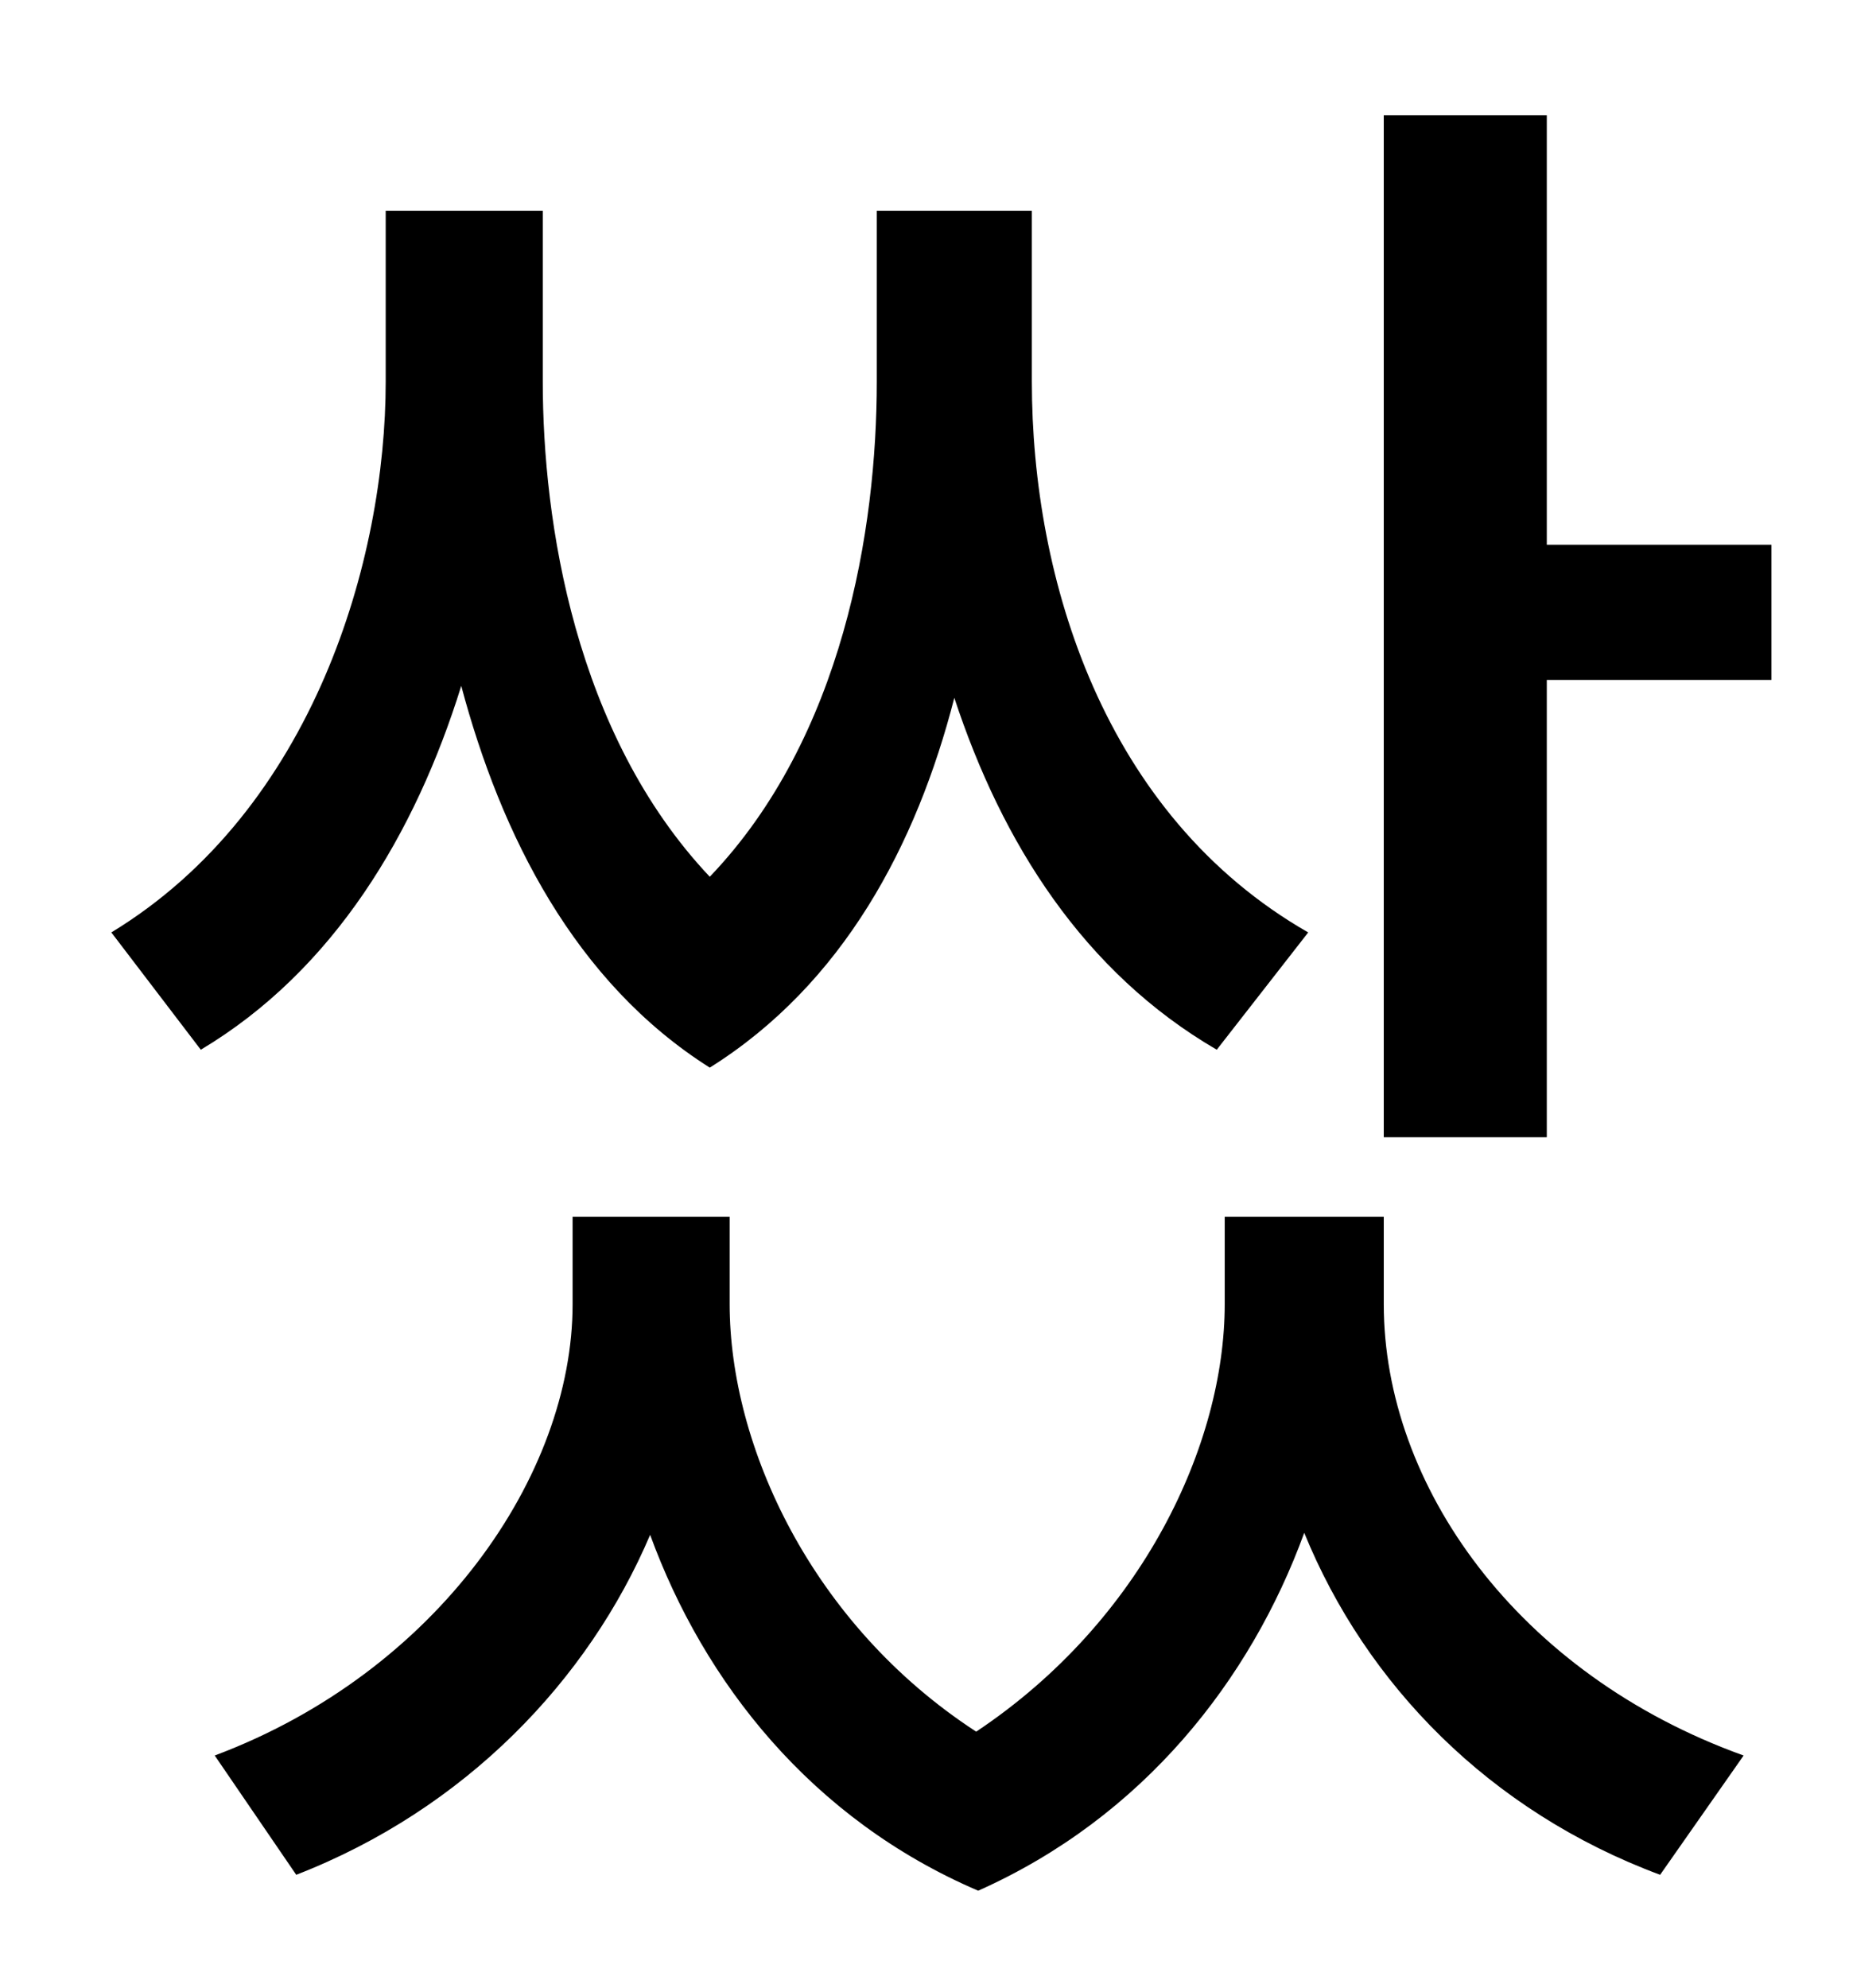 <?xml version="1.0" standalone="no"?>
<!DOCTYPE svg PUBLIC "-//W3C//DTD SVG 1.1//EN" "http://www.w3.org/Graphics/SVG/1.1/DTD/svg11.dtd" >
<svg xmlns="http://www.w3.org/2000/svg" xmlns:xlink="http://www.w3.org/1999/xlink" version="1.1" viewBox="-10 0 930 1000">
   <path fill="currentColor"
d="M648 469l-46 59c-67 -39 -108 -104 -132 -177c-19 74 -56 144 -123 186c-68 -43 -105 -117 -125 -192c-23 74 -64 143 -131 183l-45 -59c102 -62 138 -188 138 -277v-86h79v86c0 70 16 177 84 249c67 -70 84 -175 84 -249v-86h78v86c0 99 36 218 139 277zM686 612v44
c0 91 67 186 181 227l-42 60c-86 -32 -148 -96 -179 -172c-27 74 -81 143 -164 180c-84 -36 -138 -105 -165 -179c-31 73 -93 138 -178 171l-41 -60c112 -42 180 -141 180 -227v-44h79v44c0 71 41 161 124 215c84 -56 125 -145 125 -215v-44h80zM768 274h113v68h-113v230
h-82v-514h82v216z" />
</svg>
